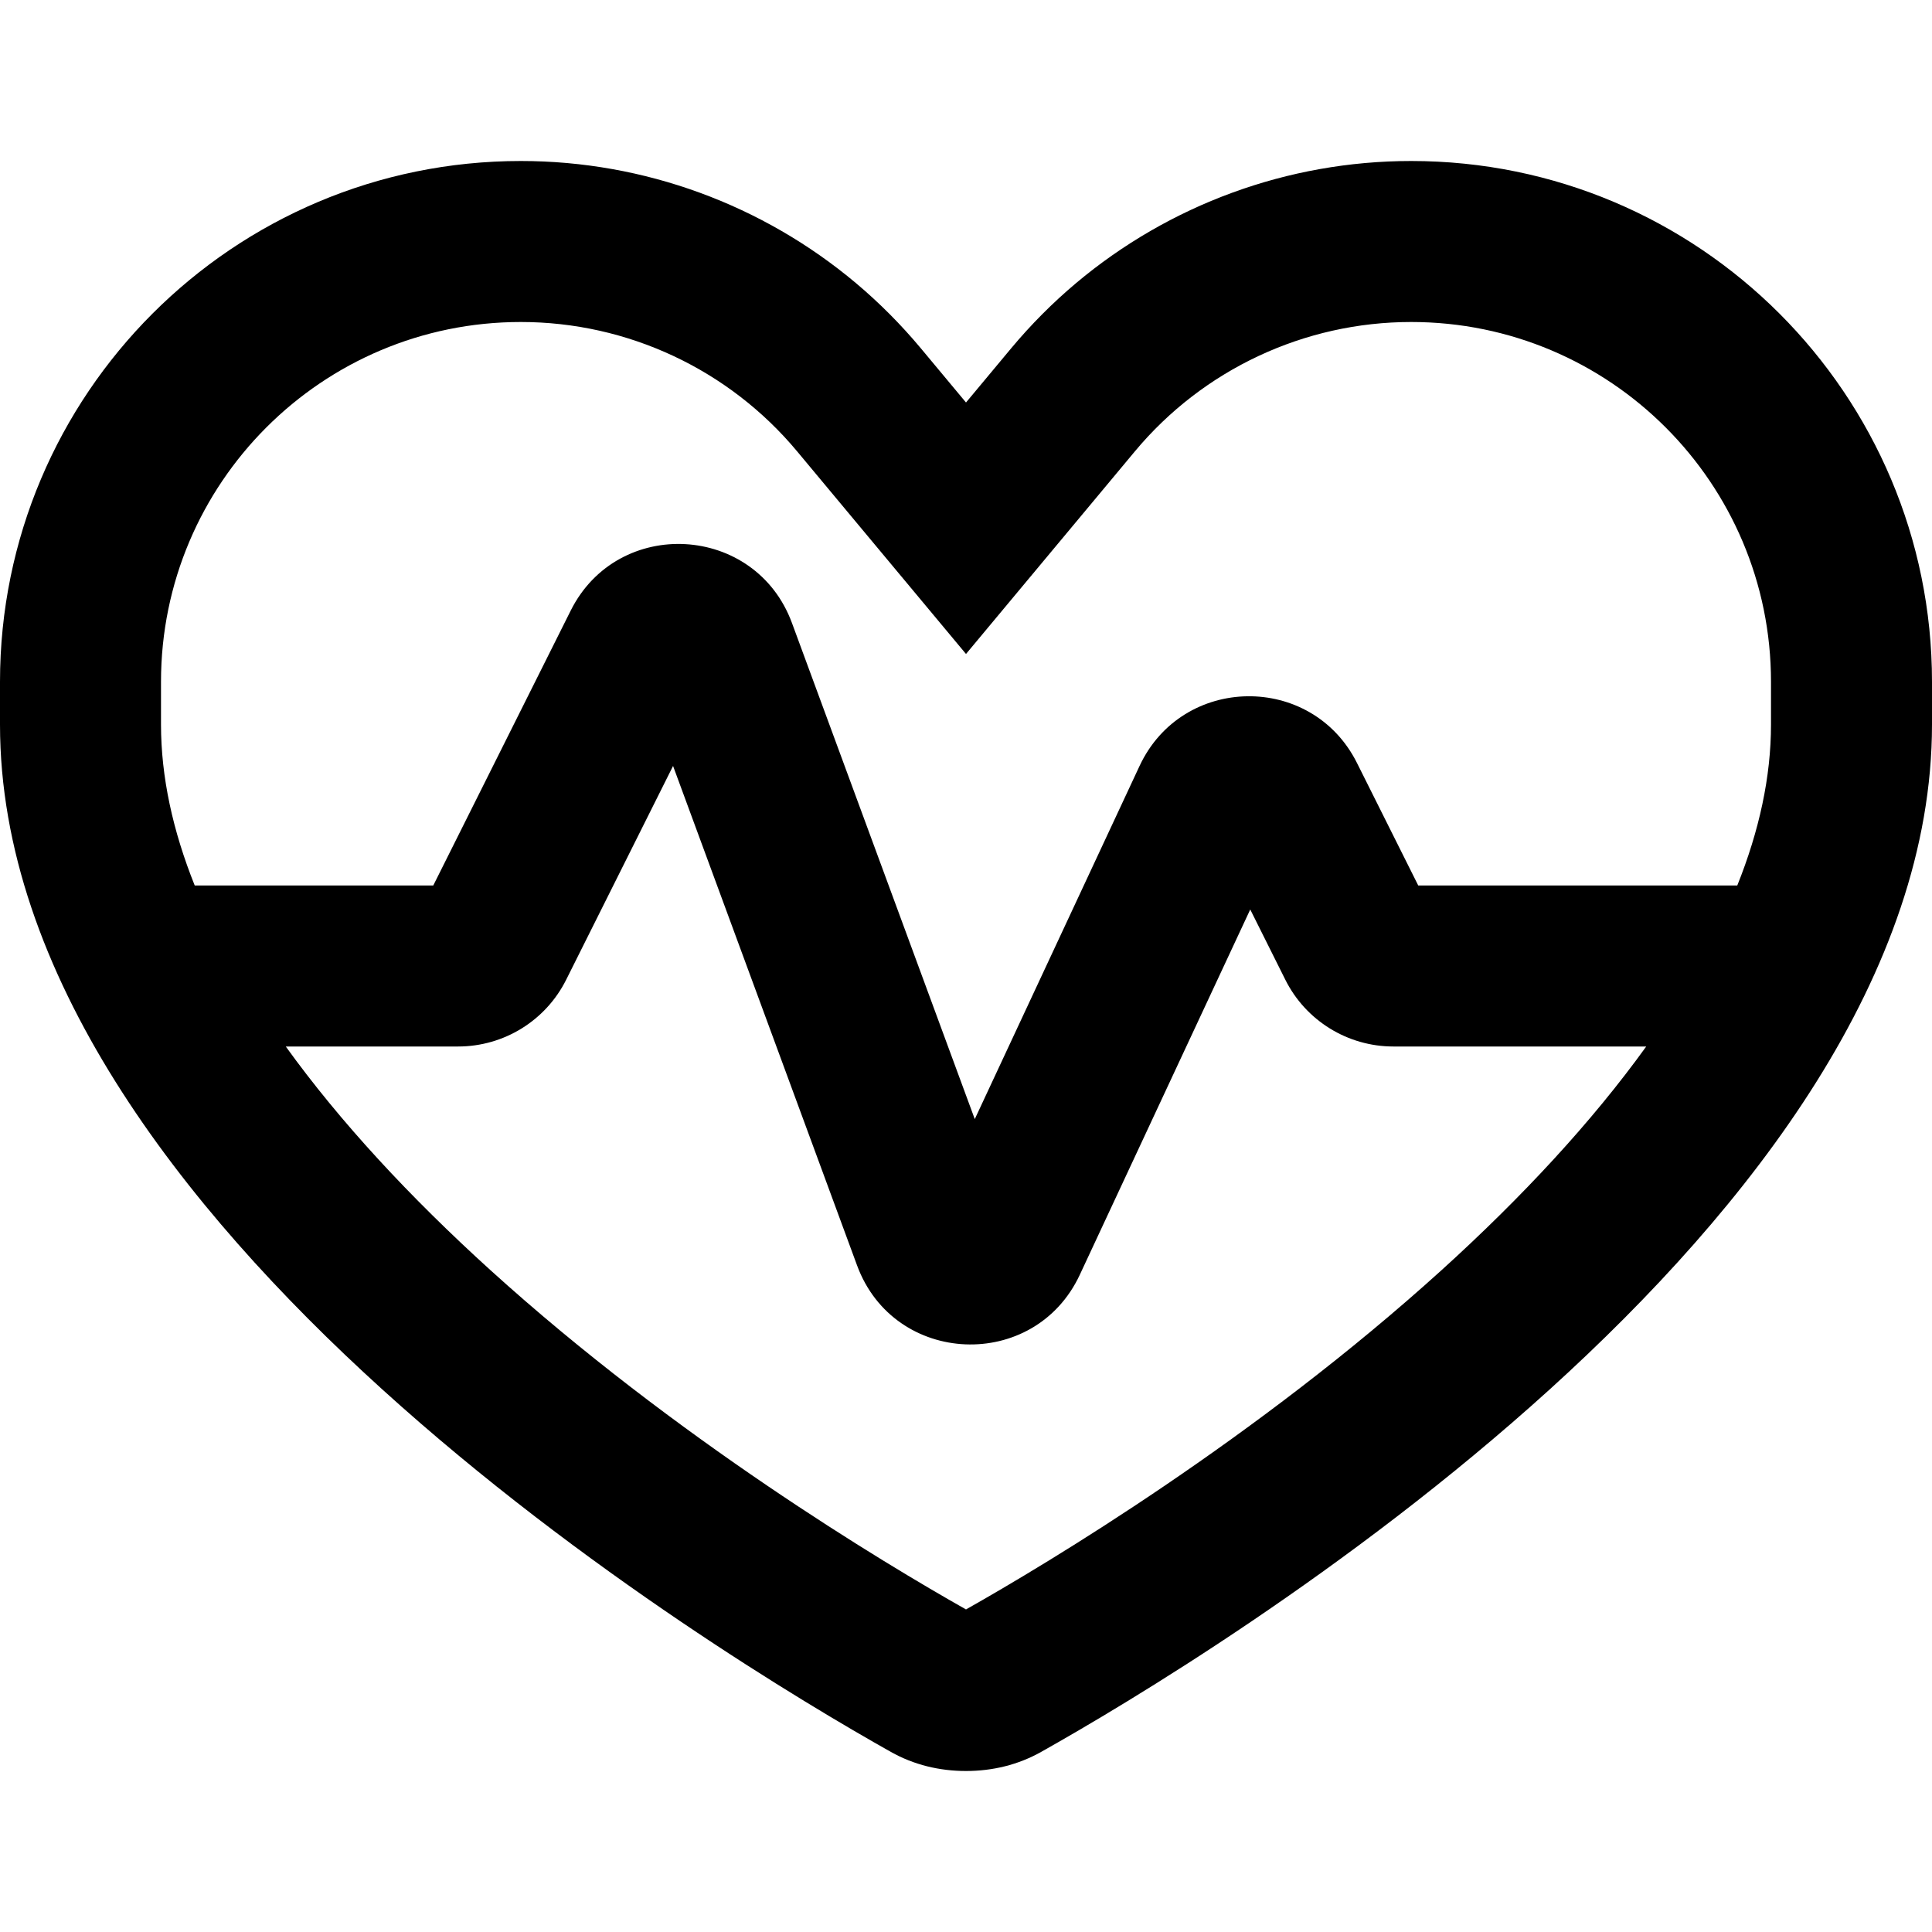 <svg width="24" height="24" viewBox="0 0 24 24" fill="none" xmlns="http://www.w3.org/2000/svg">
<path fill-rule="evenodd" clip-rule="evenodd" d="M6.47 2C8.005 2 9.476 2.545 10.633 3.517C10.923 3.761 11.193 4.032 11.44 4.328L12 5L12.56 4.328C12.807 4.032 13.077 3.761 13.367 3.517C14.524 2.545 15.995 2 17.53 2C21.103 2 24 4.897 24 8.47V9C24 15.183 15.028 20.586 12.933 21.763C12.647 21.924 12.329 22 12 22C11.671 22 11.353 21.924 11.067 21.763C8.972 20.586 0 15.183 0 9V8.47C0 4.897 2.897 2 6.47 2ZM12 8.124L14.097 5.608C14.946 4.589 16.204 4 17.53 4C19.999 4 22 6.001 22 8.47V9C22 9.652 21.853 10.322 21.581 11H17.618L16.857 9.478C16.296 8.356 14.687 8.378 14.156 9.515L12.109 13.902L9.838 7.739C9.384 6.506 7.676 6.411 7.089 7.586L5.382 11H2.419C2.147 10.322 2 9.652 2 9V8.47C2 6.001 4.001 4 6.47 4C7.796 4 9.054 4.589 9.903 5.608L12 8.124ZM3.55 13C4.225 13.937 5.092 14.871 6.091 15.777C8.399 17.869 10.973 19.413 12 19.993C13.027 19.413 15.601 17.869 17.909 15.777C18.908 14.871 19.775 13.937 20.45 13H17.309C16.741 13 16.221 12.679 15.967 12.171L15.531 11.298L13.414 15.835C12.85 17.044 11.108 16.971 10.647 15.72L8.361 9.515L7.033 12.171C6.779 12.679 6.259 13 5.691 13H3.55Z" fill="black"/>
</svg>
